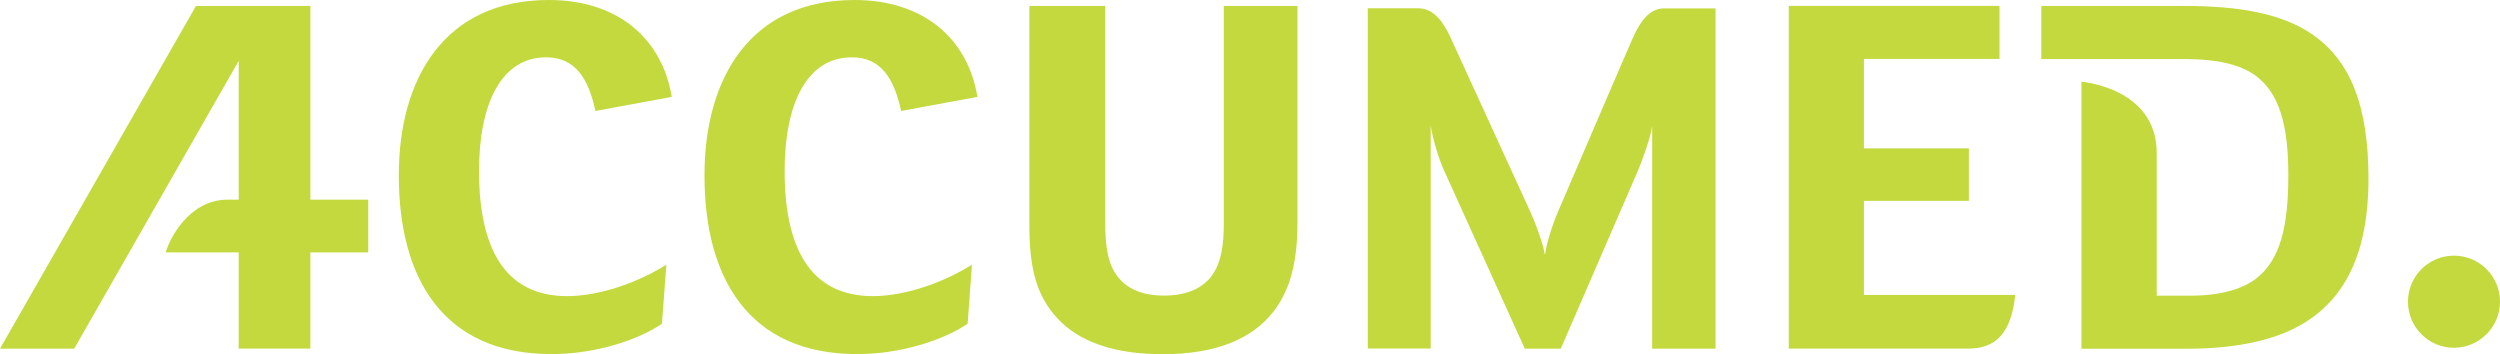 <?xml version="1.0" encoding="UTF-8"?>
<svg id="Layer_2" data-name="Layer 2" xmlns="http://www.w3.org/2000/svg" viewBox="0 0 277.33 39.28">
  <defs>
    <style>
      .cls-1 {
        fill: #c4d93d;
      }
    </style>
  </defs>
  <g id="Layer_1-2" data-name="Layer 1">
    <path class="cls-1" d="m94.5,6.36c3.18,0,4.68,2.28,5.46,5.95l8.47-1.56c-1.08-6.55-6.07-10.75-13.64-10.75-11.54,0-16.64,8.64-16.64,19.46,0,11.35,4.87,19.82,16.94,19.82,4.86,0,9.61-1.56,12.25-3.37l.48-6.55c-2.95,1.87-7.27,3.49-10.99,3.49-7.03,0-9.79-5.47-9.79-13.88,0-7.45,2.46-12.61,7.45-12.61M34.44.66h-12.7L0,38.68h8.23L26.48,6.75v15.4h-1.24c-4.32,0-6.5,4.47-6.85,5.85h8.09v10.67h7.95v-10.67h6.42v-5.85h-6.42V.66Zm101.32,23.97c0,2.46-.24,4.62-1.5,6.18-1.03,1.2-2.65,1.98-5.12,1.98s-4.14-.78-5.16-2.11c-1.02-1.32-1.38-3.12-1.38-6.13V.66h-8.41v24.27c0,4.87.78,7.81,3.06,10.33,2.46,2.7,6.43,4.03,11.72,4.03,5.82,0,9.85-1.62,12.26-4.68,1.98-2.53,2.7-5.71,2.7-9.97V.66h-8.17v23.97ZM60.58,6.36c3.19,0,4.69,2.28,5.47,5.95l8.47-1.56c-1.08-6.55-6.06-10.75-13.64-10.75-11.53,0-16.64,8.64-16.64,19.46,0,11.35,4.87,19.82,16.94,19.82,4.87,0,9.61-1.56,12.25-3.37l.49-6.55c-2.95,1.87-7.27,3.49-11,3.49-7.03,0-9.78-5.47-9.78-13.88,0-7.45,2.46-12.61,7.44-12.61m146.19,15.92h11.64v-5.82h-11.64V6.54h15.04V.65h-23.38v38.02h19.92c3.1,0,4.76-1.77,5.21-5.95h-16.79v-10.45Zm65.45,6.08c-2.82,0-5.1,2.29-5.1,5.11s2.29,5.11,5.1,5.11,5.11-2.29,5.11-5.11-2.28-5.11-5.11-5.11M181.19,4.08c-.57,1.26-8.35,19.39-8.35,19.39-.66,1.49-1.37,3.87-1.43,4.71h-.06c-.11-.9-.89-3.16-1.6-4.71,0,0-8.18-17.85-8.89-19.42-.72-1.56-1.81-3.13-3.49-3.13h-5.64v37.74h6.98V13.94c.3,1.79.9,3.69,1.55,5.12l8.89,19.62h3.99l8.53-19.68c.54-1.25,1.43-3.76,1.61-5.01v24.69h7.03V.93h-5.72c-1.81,0-2.82,1.88-3.39,3.15m75.18-.36c-3.36-2.22-7.94-3.06-14.06-3.06h-15.87v5.89s16.03,0,16.03,0h0c3.4.02,6,.56,7.76,1.86,2.58,1.92,3.61,5.4,3.61,10.99s-.83,9.55-3.78,11.66c-1.63,1.13-4.03,1.74-6.98,1.74h-3.84v-15.82c0-7.27-8.35-7.91-8.35-7.91v29.62h11.66c4.2,0,7.81-.54,10.81-1.74,6.01-2.46,9.37-7.75,9.37-17.12,0-8.11-2.03-13.21-6.36-16.1"/>
  </g>
</svg>